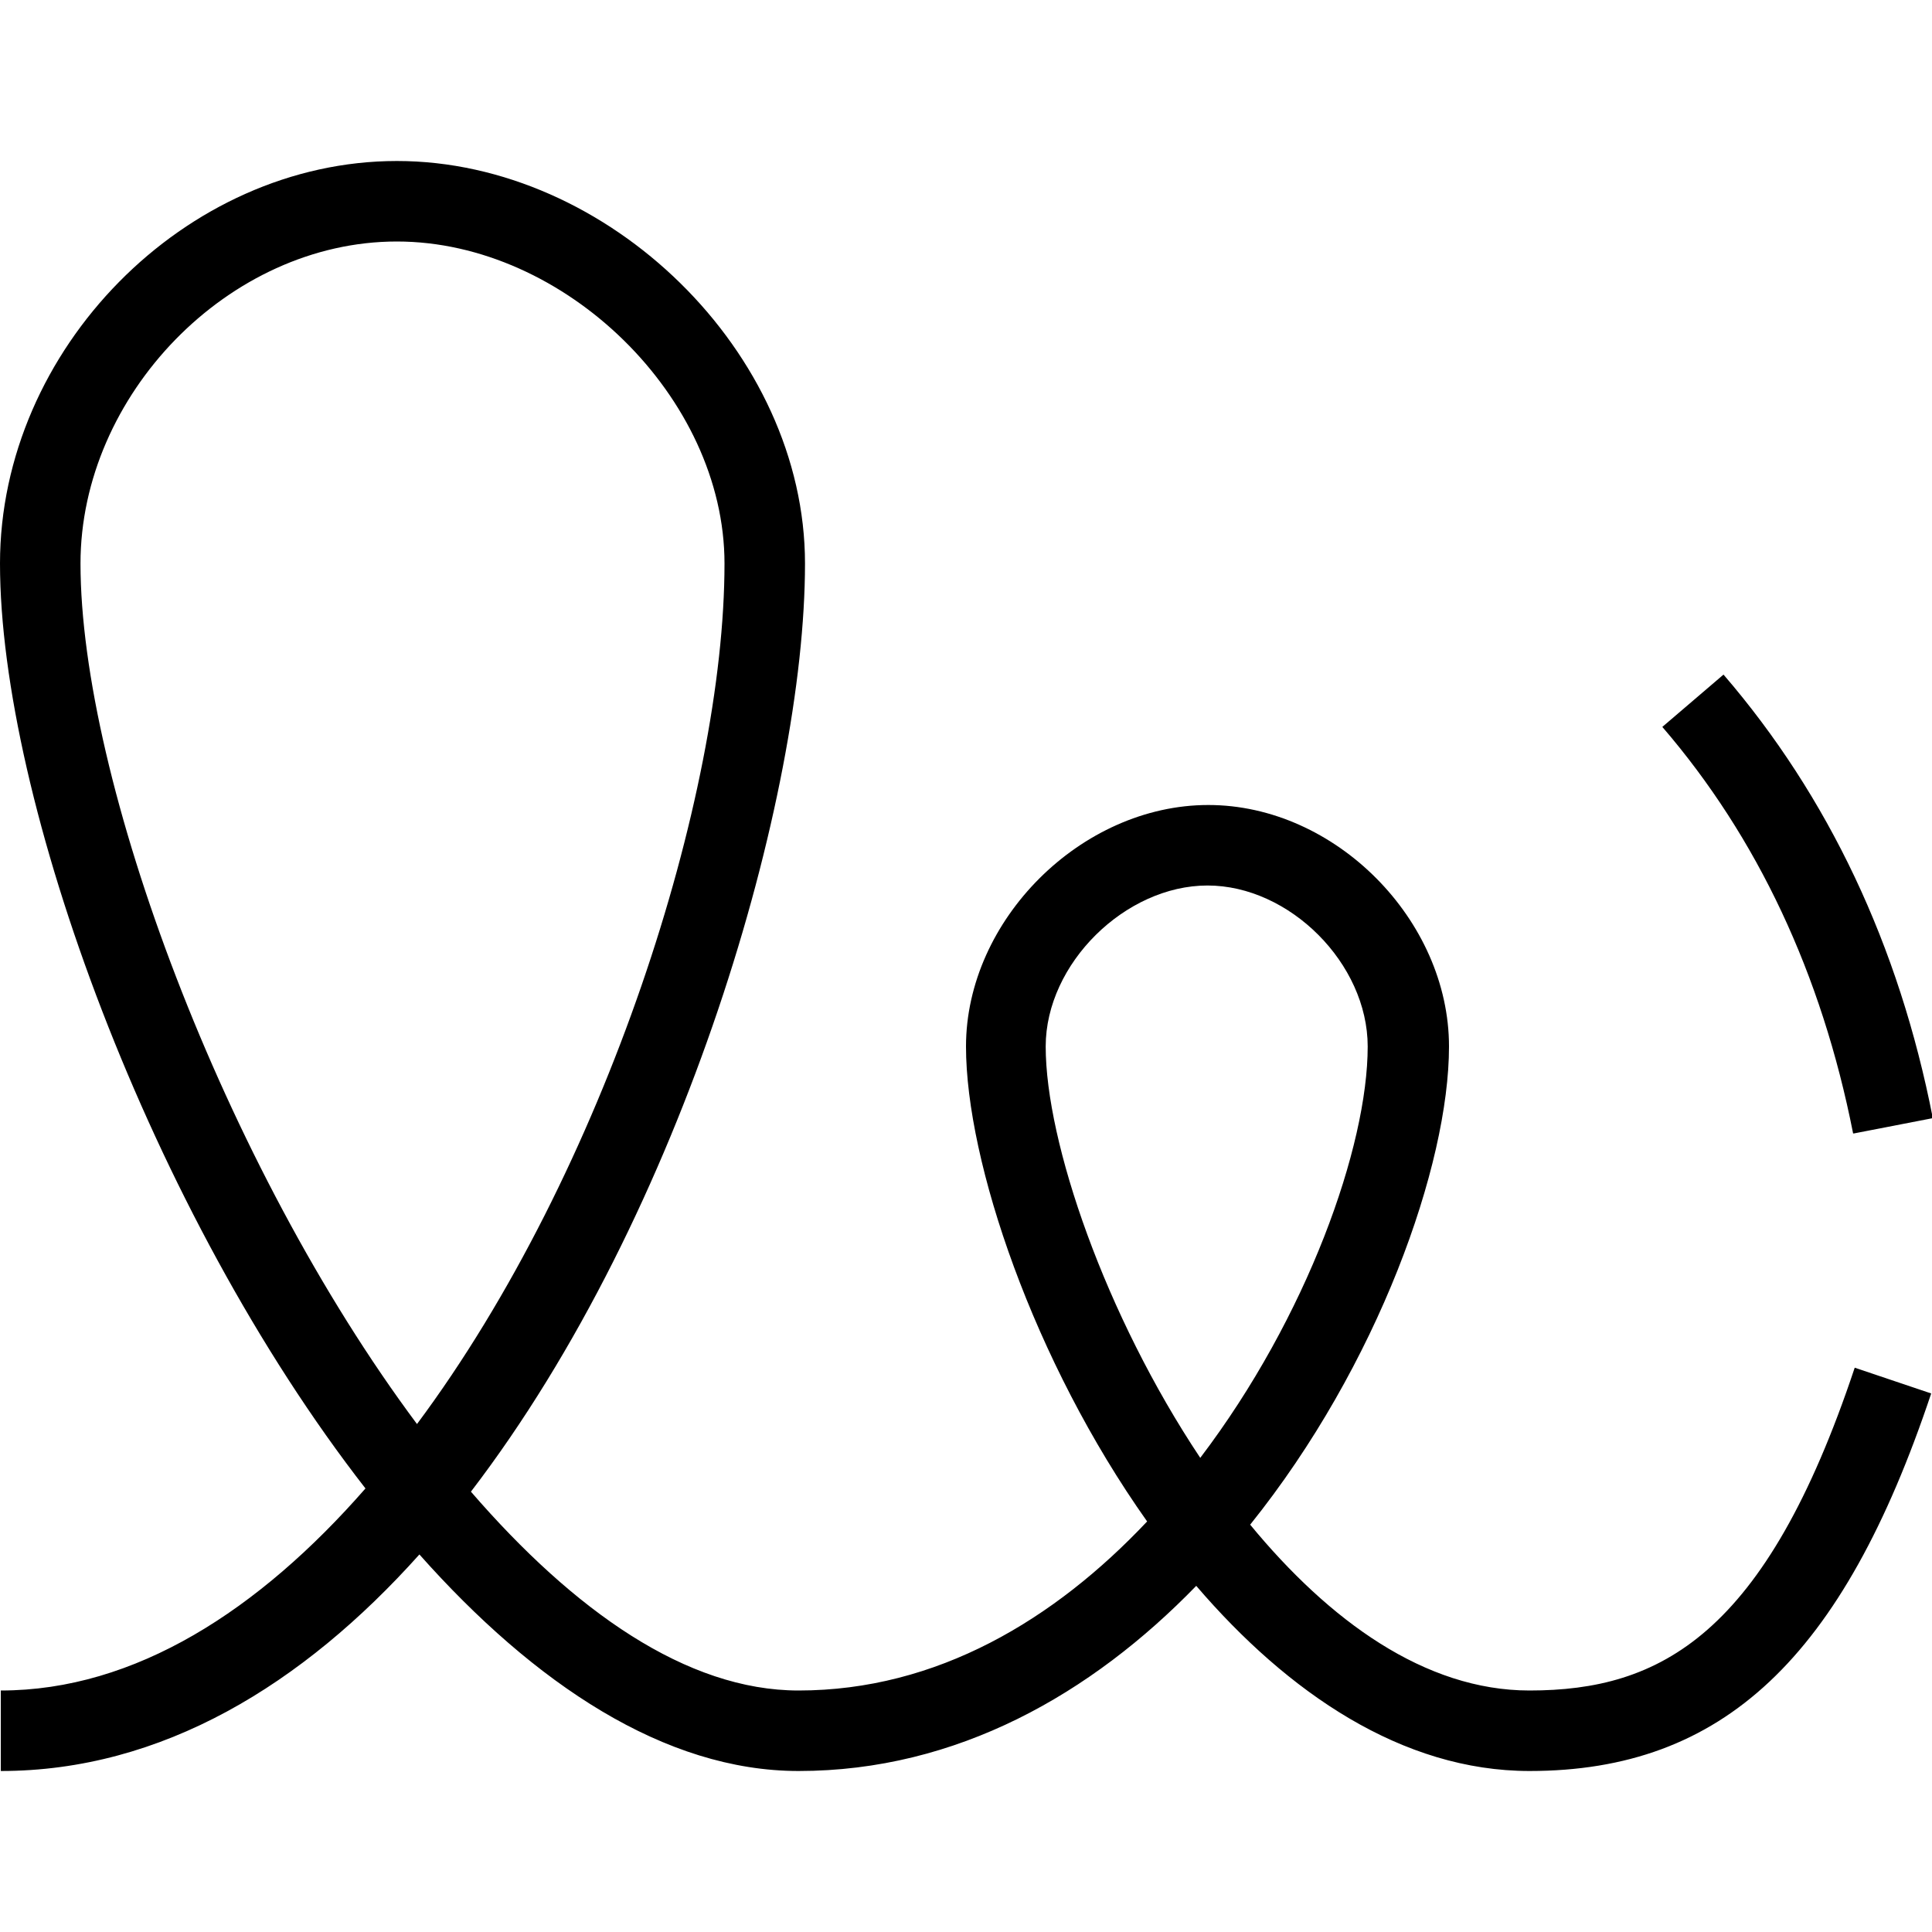 <svg xmlns="http://www.w3.org/2000/svg" width="512" height="512" data-name="Layer 1" viewBox="0 0 24 24"><path d="M23.02 14.08c-.39-1.98-1.19-3.68-2.37-5.05l.76-.65c1.3 1.51 2.18 3.36 2.6 5.51l-.98.19Zm.02 2.91.95.32C22.89 20.6 21.4 22 19 22c-1.58 0-3-.97-4.14-2.3-1.3 1.34-2.97 2.3-4.94 2.3-1.66 0-3.28-1.08-4.71-2.69C3.76 20.93 2.01 22 .01 22v-1c1.67 0 3.21-1 4.53-2.51C1.87 15.06 0 9.93 0 7c0-2.66 2.3-5 4.93-5S10 4.38 10 7c0 2.88-1.5 8.07-4.15 11.53C7.13 20.01 8.53 21 9.92 21c1.72 0 3.18-.88 4.33-2.1C12.84 16.91 12 14.43 12 13c0-1.57 1.43-3 3.01-3S18 11.43 18 13c0 1.47-.88 3.96-2.47 5.94C16.51 20.13 17.7 21 19 21c1.62 0 2.93-.68 4.04-4.01ZM9 7c0-2.06-1.98-4-4.07-4S1 4.91 1 7c0 2.68 1.78 7.47 4.18 10.69C7.52 14.55 9 9.88 9 7Zm7.99 6c0-1.03-.97-2-1.99-2s-2.01.97-2.01 2c0 1.19.74 3.34 1.92 5.11 1.33-1.75 2.08-3.87 2.08-5.11Z"/></svg>